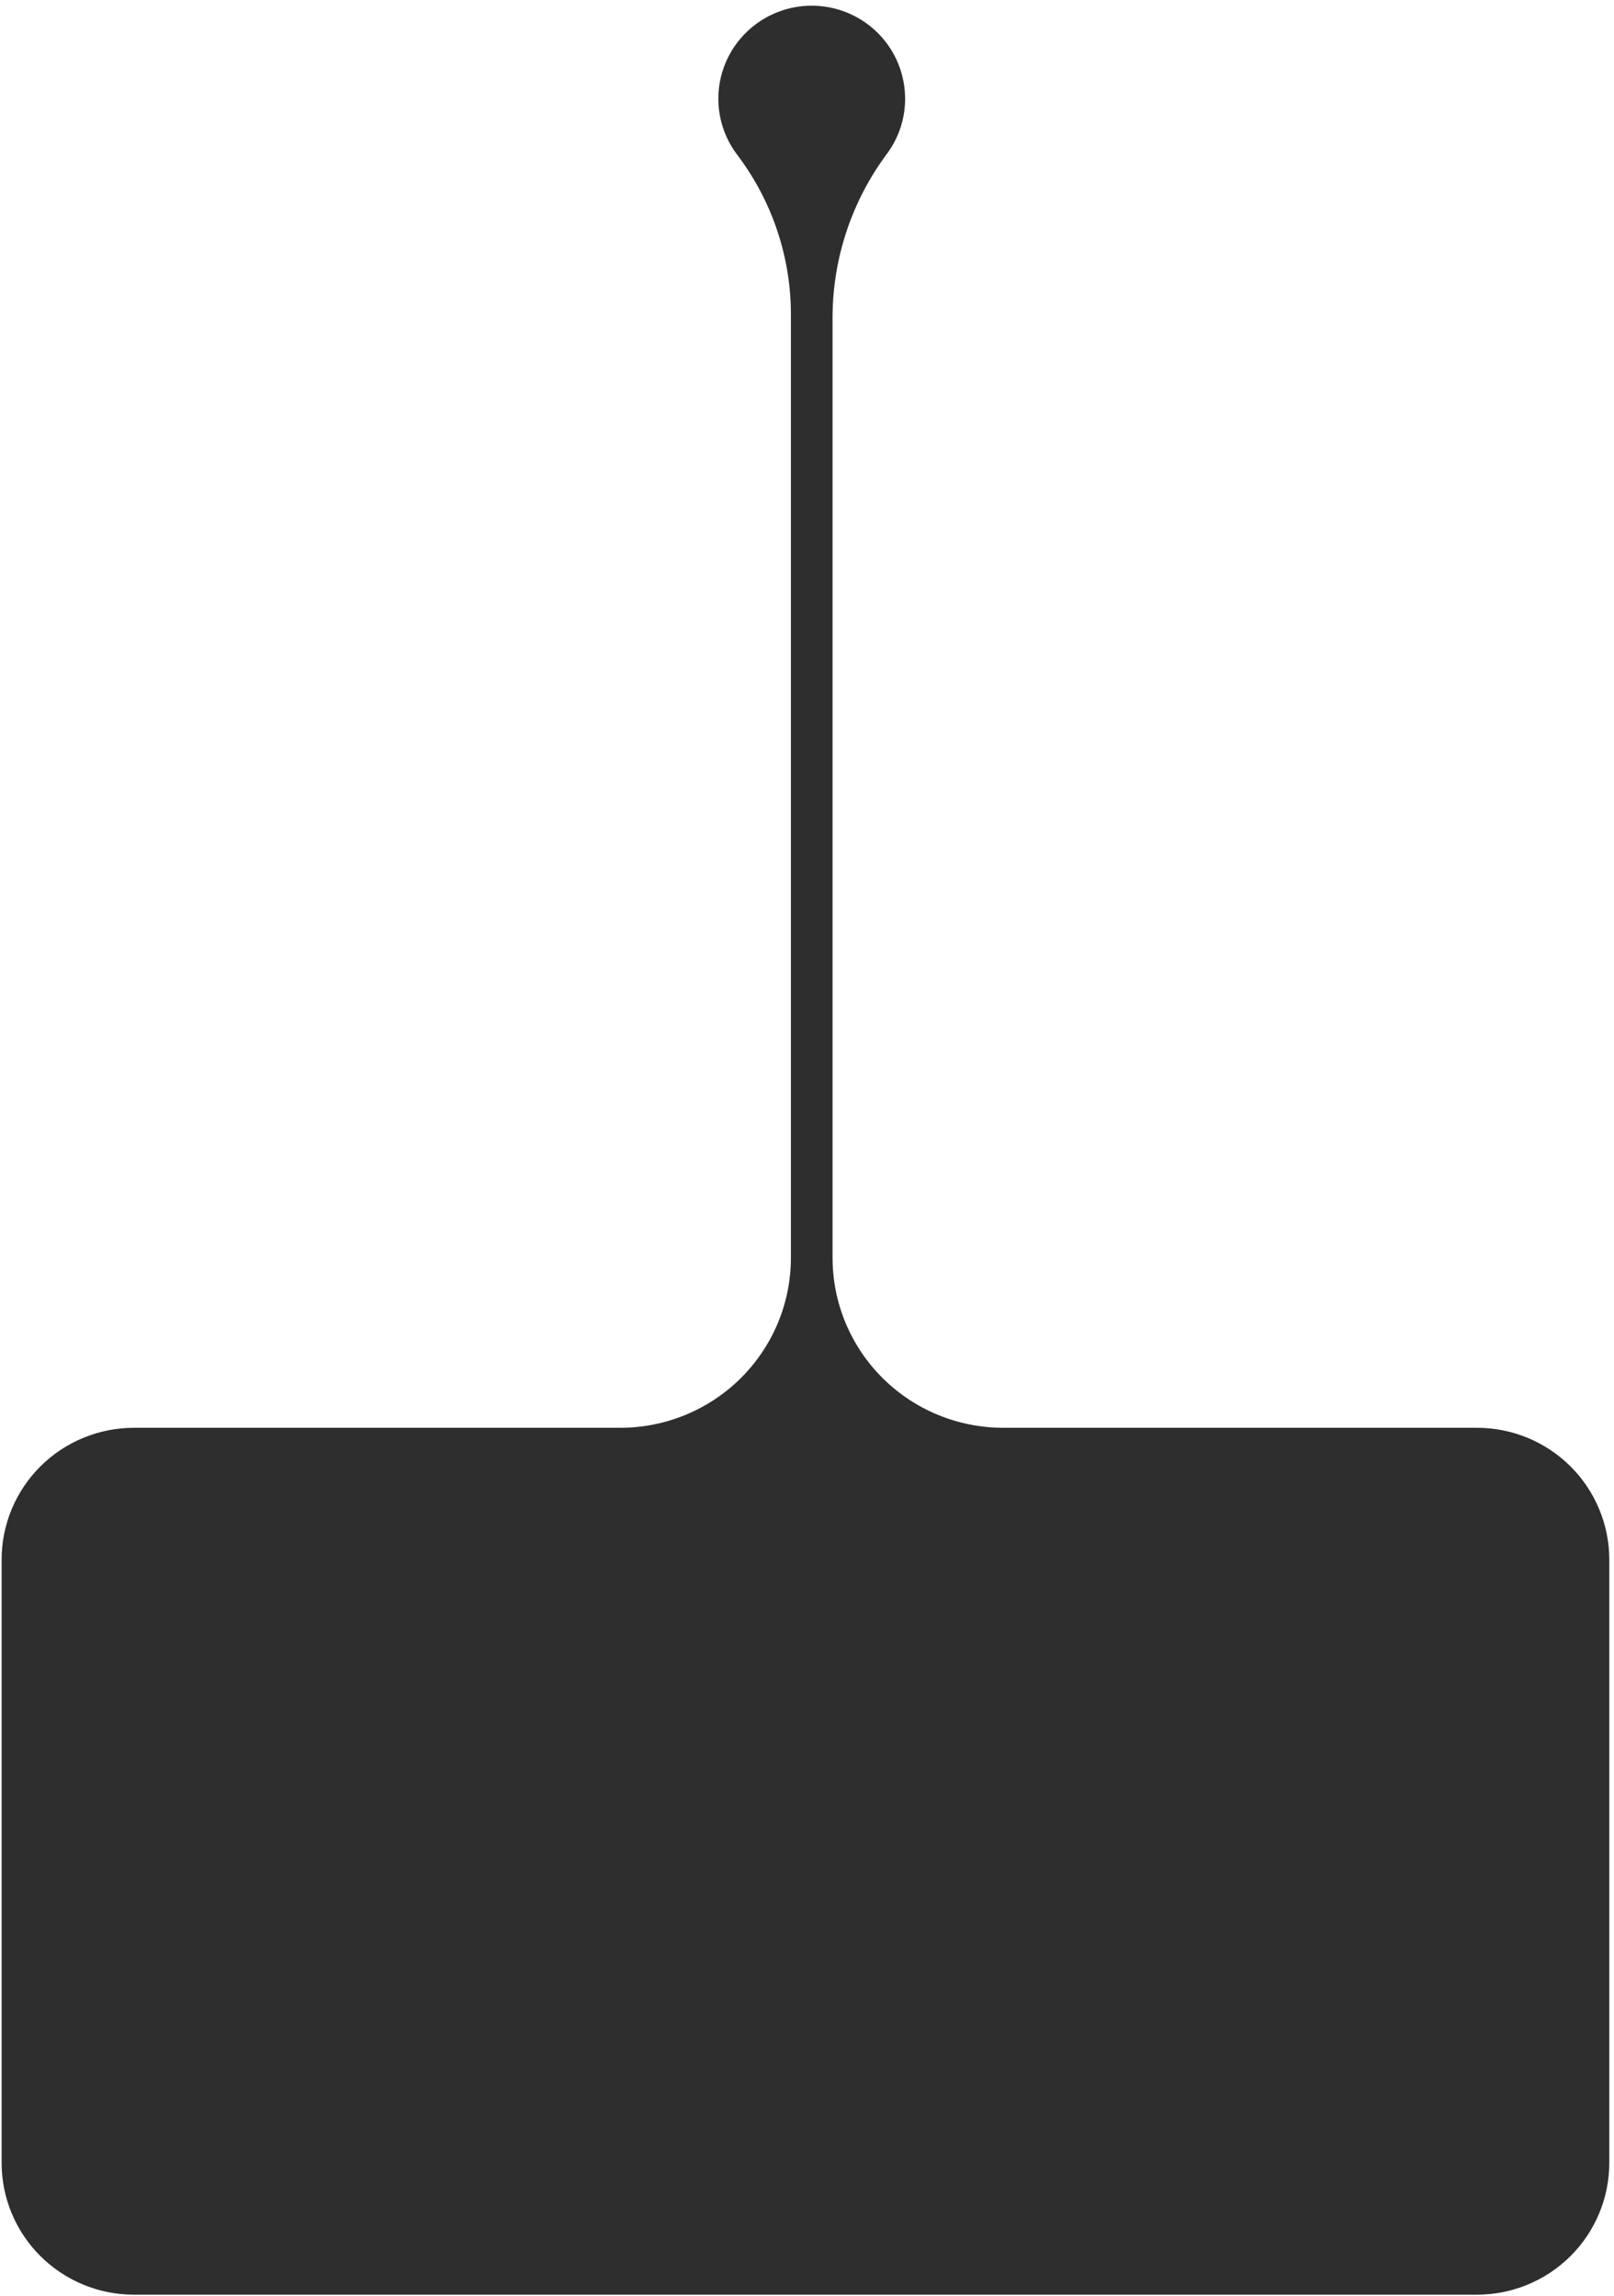 <svg width="168" height="239" viewBox="0 0 168 239" fill="none" xmlns="http://www.w3.org/2000/svg">
<path d="M0.168 162.383V225.167C0.168 228.808 1.62 232.3 4.204 234.874C6.788 237.449 10.292 238.895 13.946 238.895H153.743C157.395 238.892 160.897 237.444 163.478 234.87C166.06 232.296 167.51 228.806 167.51 225.167V162.383C167.511 160.58 167.156 158.795 166.465 157.129C165.774 155.462 164.761 153.948 163.483 152.672C162.204 151.396 160.686 150.384 159.015 149.692C157.344 149.001 155.553 148.644 153.743 148.643H104.421C99.711 148.643 95.195 146.779 91.864 143.461C88.534 140.144 86.662 135.644 86.661 130.951V32.864C86.707 26.78 88.697 20.868 92.341 15.985C93.604 14.271 94.262 12.187 94.21 10.06C94.176 8.532 93.779 7.034 93.053 5.688C92.326 4.342 91.29 3.186 90.028 2.316C88.767 1.445 87.318 0.884 85.797 0.679C84.277 0.473 82.73 0.629 81.282 1.134C79.834 1.639 78.526 2.478 77.466 3.583C76.405 4.687 75.623 6.027 75.181 7.49C74.74 8.954 74.653 10.502 74.926 12.006C75.2 13.51 75.828 14.928 76.757 16.144C80.407 20.976 82.364 26.868 82.325 32.916V130.963C82.321 135.652 80.45 140.147 77.122 143.461C73.795 146.776 69.283 148.64 64.577 148.643H13.946C12.136 148.643 10.343 148.998 8.671 149.689C6.998 150.38 5.479 151.392 4.199 152.668C2.92 153.944 1.905 155.459 1.213 157.126C0.522 158.793 0.166 160.579 0.168 162.383Z" fill="#2D2E2D"/>
</svg>
